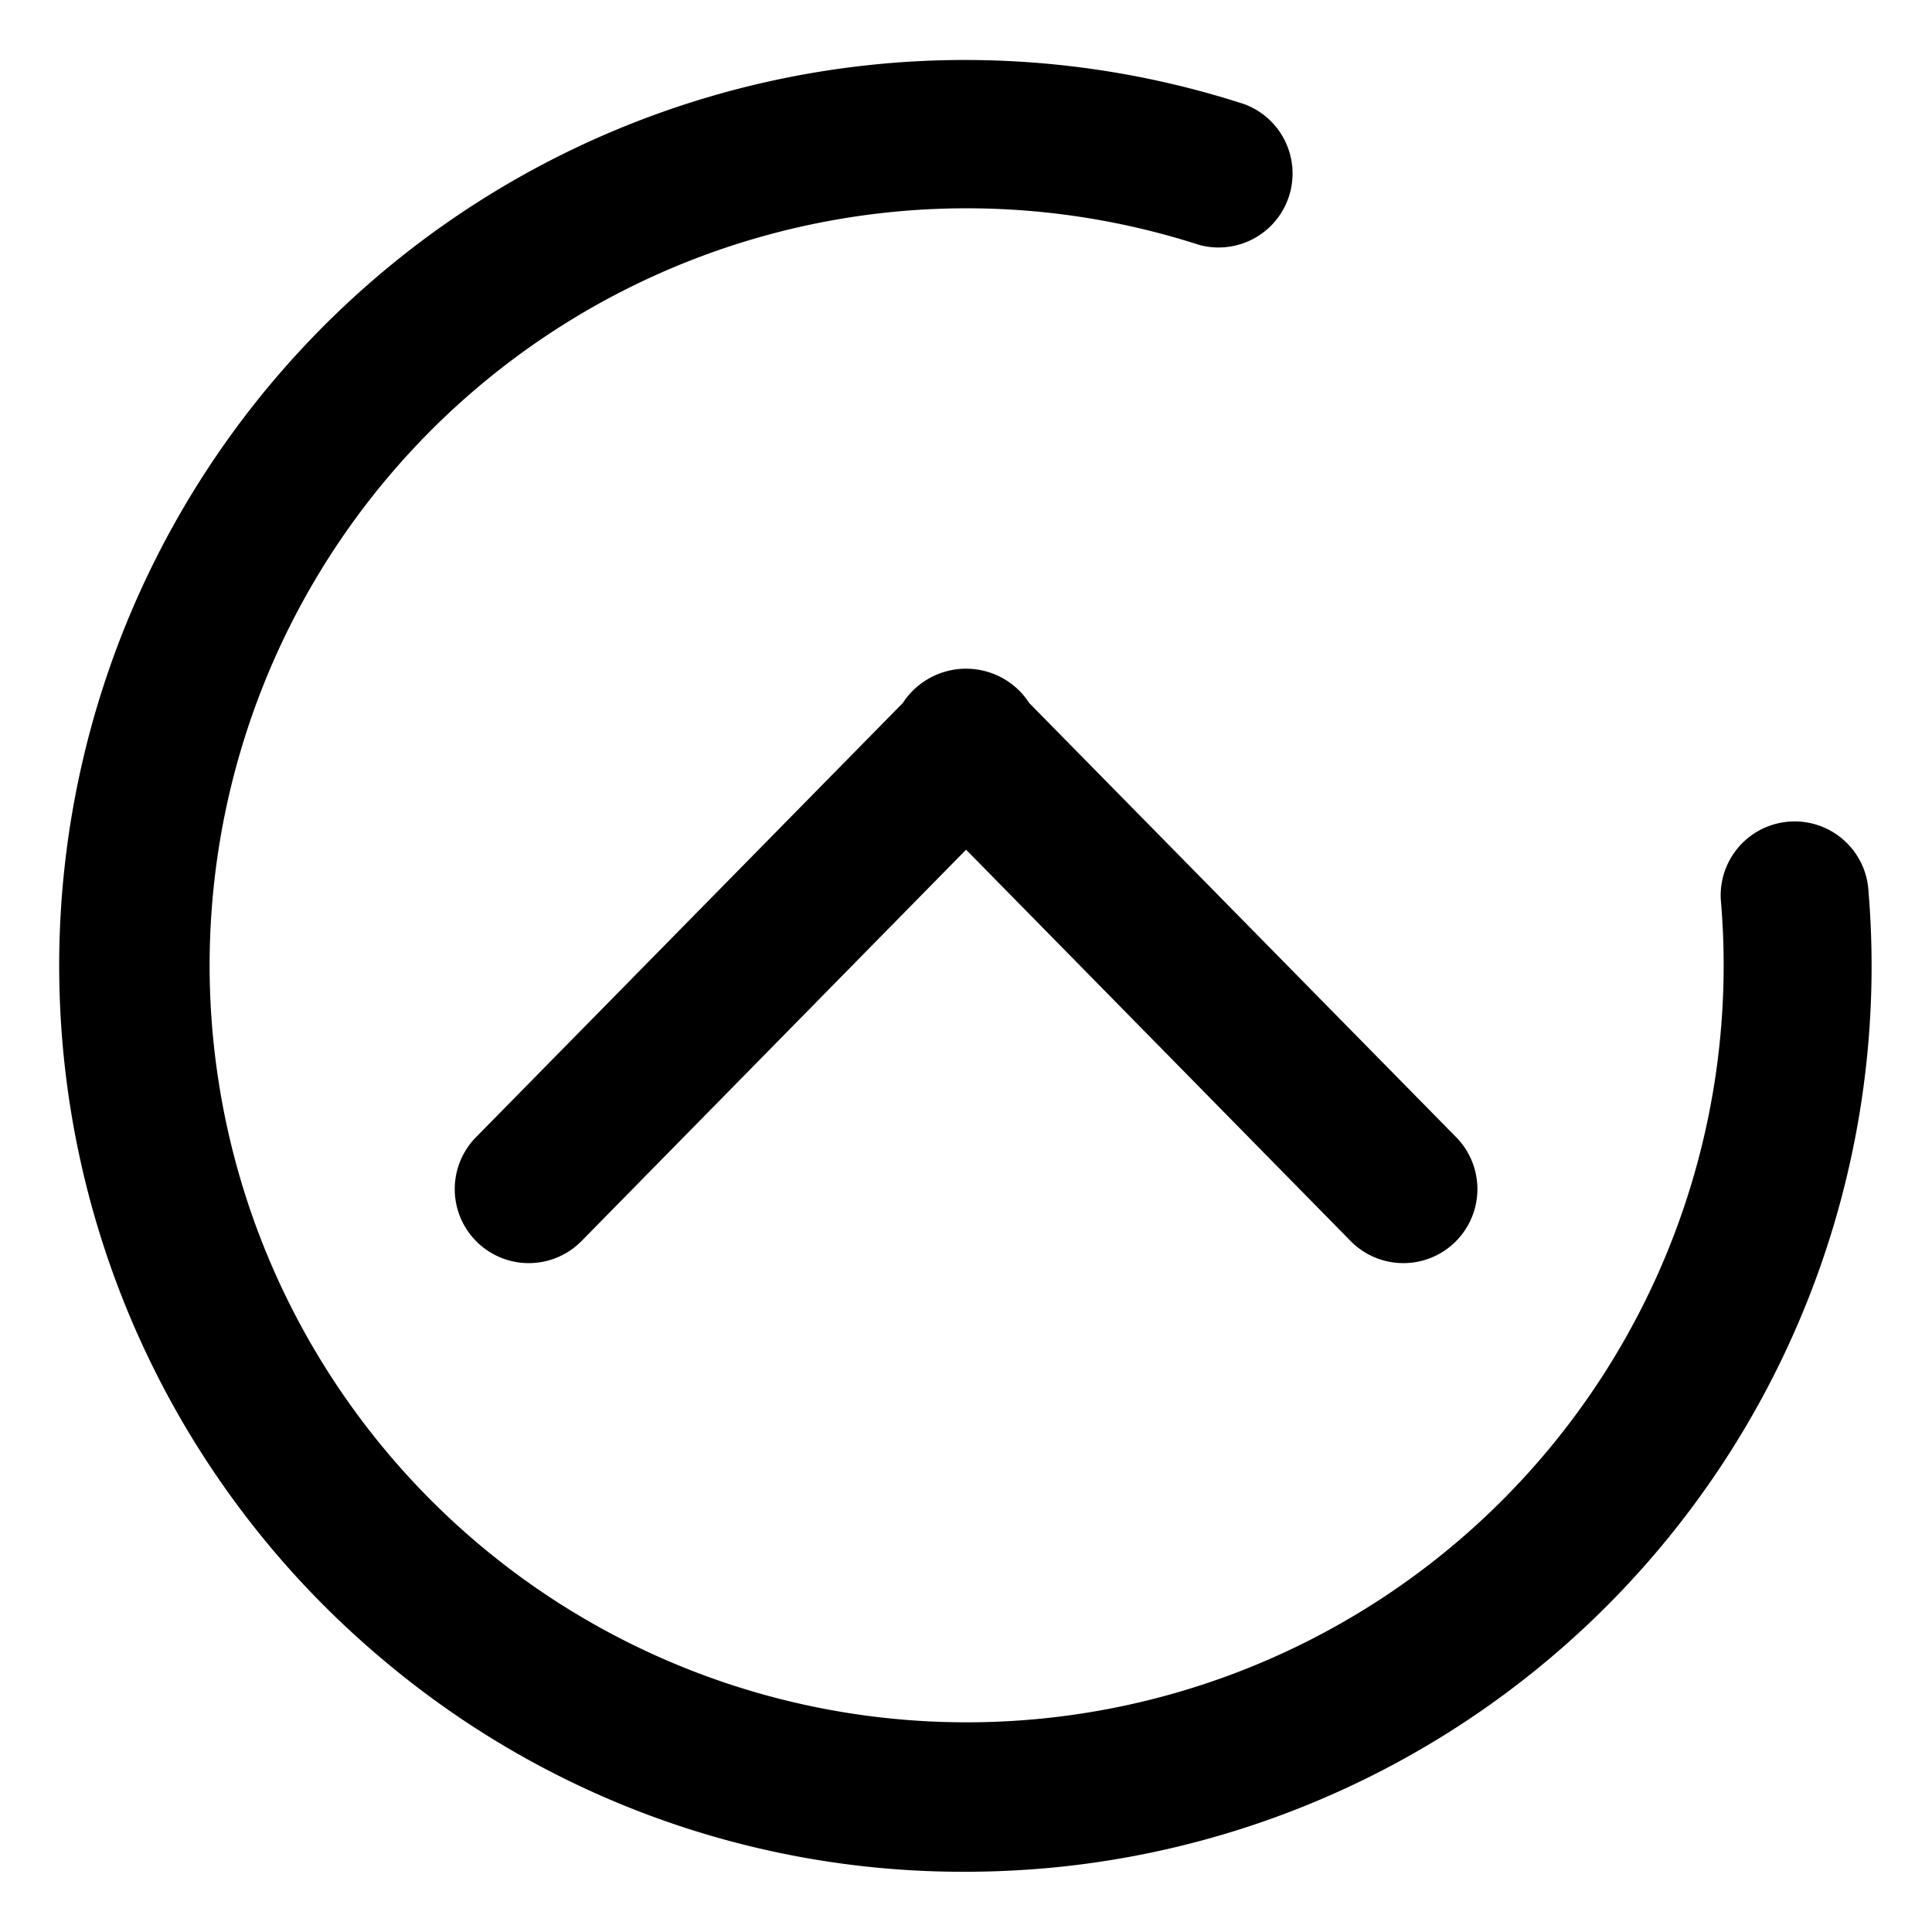 <svg xmlns="http://www.w3.org/2000/svg" data-name="Layer 1" viewBox="0 0 127.99 128"><title>Up Arrow</title><path d="M123.76 58.77a4.9 4.9 0 0 0-9.76.85 50.15 50.15 0 1 1-34.57-43.4 4.9 4.9 0 0 0 3-9.32 60 60 0 0 0-57 103.1 59.54 59.54 0 0 0 38.46 14q2.65 0 5.33-.23a60 60 0 0 0 54.54-65z"/><path d="M67.5 45.73a5 5 0 0 0-7.69.84L31.53 75.34a4.9 4.9 0 0 0 7 6.87L64 56.29l25.47 25.92a4.9 4.9 0 0 0 7-6.87L68.18 46.57a4.9 4.9 0 0 0-.68-.84z"/></svg>